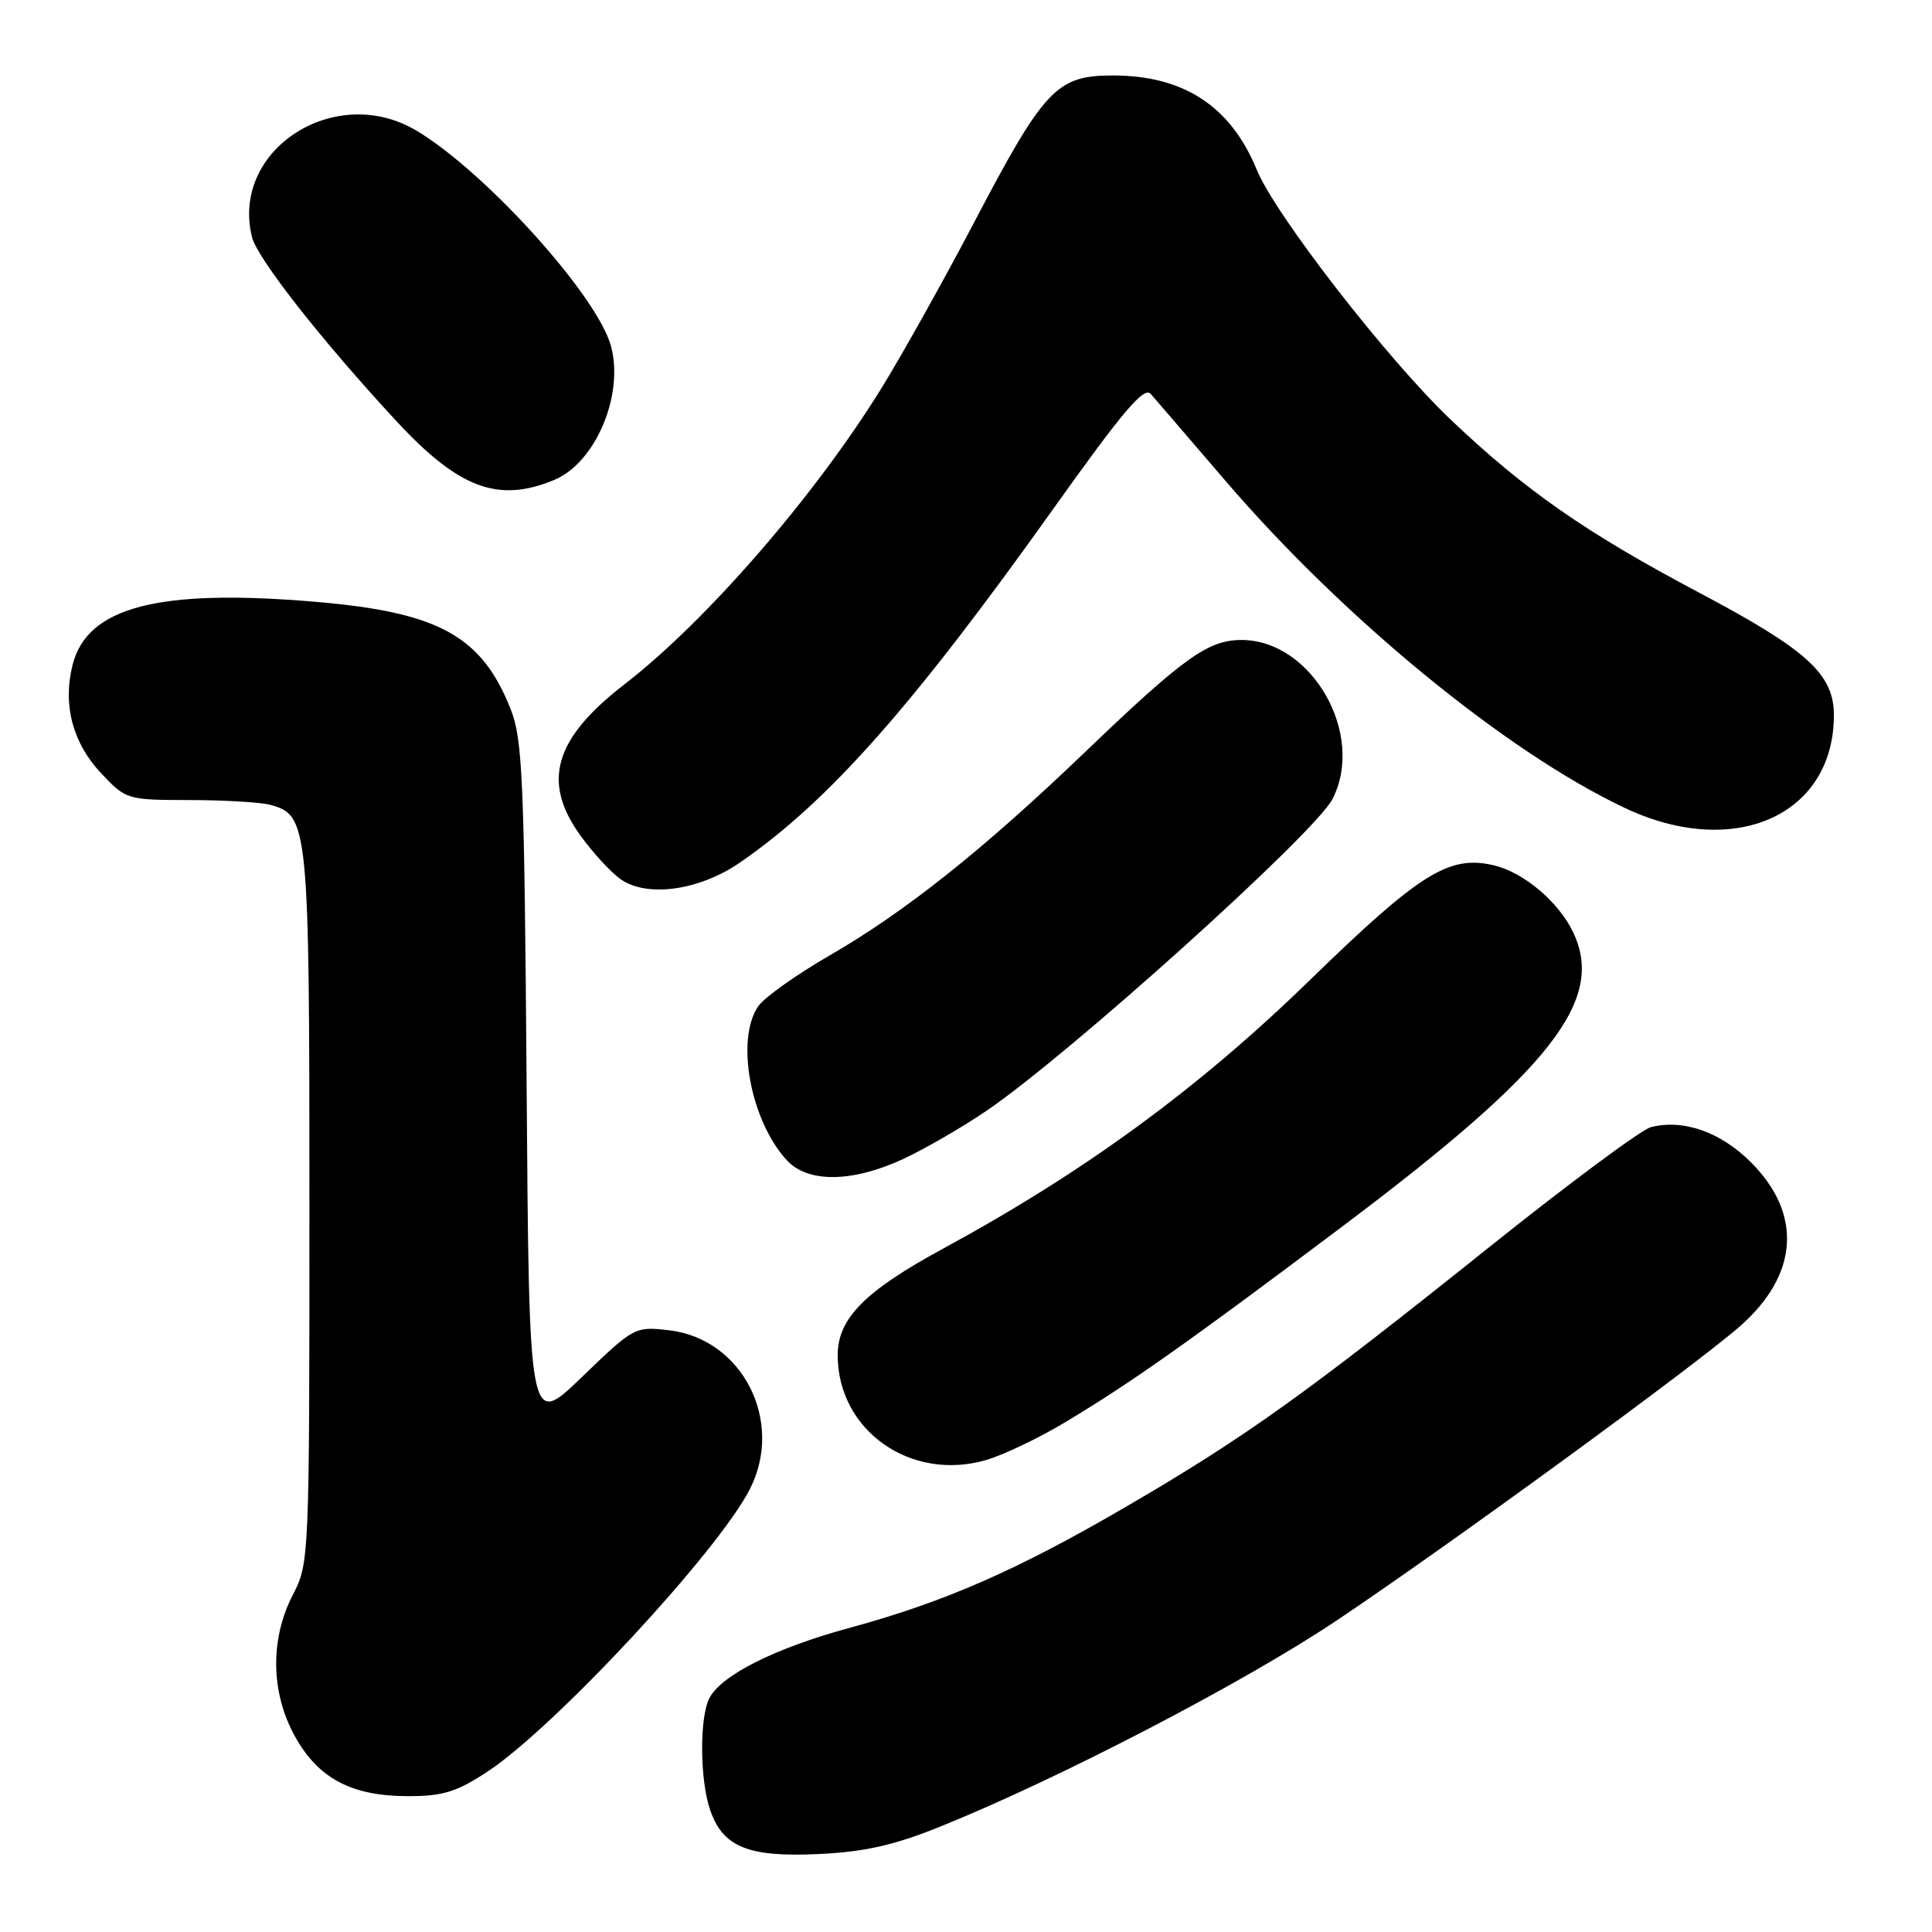 <?xml version="1.0" encoding="UTF-8" standalone="no"?>
<!DOCTYPE svg PUBLIC "-//W3C//DTD SVG 1.1//EN" "http://www.w3.org/Graphics/SVG/1.1/DTD/svg11.dtd" >
<svg xmlns="http://www.w3.org/2000/svg" xmlns:xlink="http://www.w3.org/1999/xlink" version="1.1" viewBox="0 0 256 256">
 <g >
 <path fill="currentColor"
d=" M 124.50 242.07 C 140.28 235.71 164.73 223.01 177.09 214.74 C 191.99 204.76 224.44 181.09 230.56 175.73 C 238.33 168.91 238.86 160.86 232.00 154.00 C 228.00 150.00 223.06 148.26 218.76 149.35 C 217.52 149.66 207.90 156.80 197.38 165.21 C 173.00 184.72 165.03 190.42 149.43 199.52 C 134.84 208.04 125.19 212.27 112.50 215.72 C 102.78 218.36 95.64 221.93 94.02 224.97 C 92.67 227.48 92.72 235.90 94.11 239.87 C 95.81 244.76 99.16 246.11 108.50 245.67 C 114.57 245.38 118.43 244.51 124.50 242.07 Z  M 64.58 234.76 C 73.50 228.89 95.19 205.54 99.37 197.30 C 103.95 188.29 98.36 177.36 88.60 176.26 C 84.13 175.75 83.97 175.84 77.09 182.48 C 70.11 189.22 70.11 189.22 69.78 143.86 C 69.48 103.46 69.25 98.01 67.69 94.03 C 63.86 84.29 58.18 81.14 41.88 79.75 C 20.98 77.96 11.53 80.42 9.61 88.13 C 8.29 93.41 9.64 98.47 13.41 102.47 C 16.70 105.96 16.83 106.00 25.12 106.01 C 29.73 106.02 34.53 106.30 35.79 106.64 C 40.88 108.00 41.00 109.23 41.00 159.99 C 41.00 206.46 40.97 207.14 38.82 211.29 C 35.78 217.15 35.86 224.20 39.04 230.00 C 42.13 235.64 46.57 238.00 54.08 238.00 C 58.69 238.00 60.51 237.44 64.58 234.76 Z  M 141.17 188.44 C 149.92 183.19 157.66 177.72 178.07 162.36 C 205.57 141.67 212.72 132.53 208.46 123.55 C 206.54 119.51 201.90 115.59 197.94 114.66 C 192.01 113.26 188.15 115.68 173.51 129.92 C 158.83 144.21 143.70 155.28 125.00 165.43 C 114.59 171.08 111.00 174.70 111.00 179.57 C 111.00 189.54 120.67 196.37 130.67 193.46 C 132.96 192.79 137.68 190.54 141.17 188.44 Z  M 119.71 153.56 C 122.57 152.22 127.52 149.36 130.71 147.19 C 141.65 139.75 174.22 110.41 176.55 105.90 C 180.98 97.33 173.83 84.80 164.50 84.80 C 160.09 84.80 156.85 87.12 143.80 99.63 C 130.30 112.58 119.94 120.83 109.88 126.63 C 105.54 129.14 101.31 132.14 100.49 133.31 C 97.43 137.69 99.43 148.51 104.27 153.75 C 107.06 156.77 112.95 156.70 119.71 153.56 Z  M 98.08 114.27 C 109.80 106.18 120.87 93.67 139.65 67.31 C 148.81 54.45 151.58 51.19 152.48 52.20 C 153.11 52.92 157.56 58.09 162.37 63.70 C 178.03 81.96 199.62 99.65 215.28 107.05 C 229.78 113.92 242.99 108.06 243.00 94.77 C 243.00 89.31 239.46 86.10 225.03 78.47 C 210.12 70.57 202.09 64.98 192.24 55.62 C 183.89 47.69 168.99 28.50 166.53 22.50 C 163.08 14.08 156.86 10.00 147.46 10.00 C 140.01 10.00 138.38 11.73 129.06 29.50 C 125.02 37.20 119.48 47.10 116.76 51.50 C 107.89 65.82 93.56 82.32 82.74 90.68 C 73.41 97.89 71.76 103.60 76.93 110.74 C 78.54 112.97 80.90 115.54 82.18 116.46 C 85.67 118.98 92.66 118.02 98.08 114.27 Z  M 73.47 63.58 C 78.91 61.30 82.71 52.34 80.96 45.87 C 79.17 39.21 64.35 22.79 55.20 17.32 C 44.40 10.87 30.49 19.87 33.40 31.44 C 34.10 34.25 42.64 45.13 52.47 55.74 C 60.80 64.74 66.02 66.69 73.47 63.58 Z "/>
</g>
</svg>